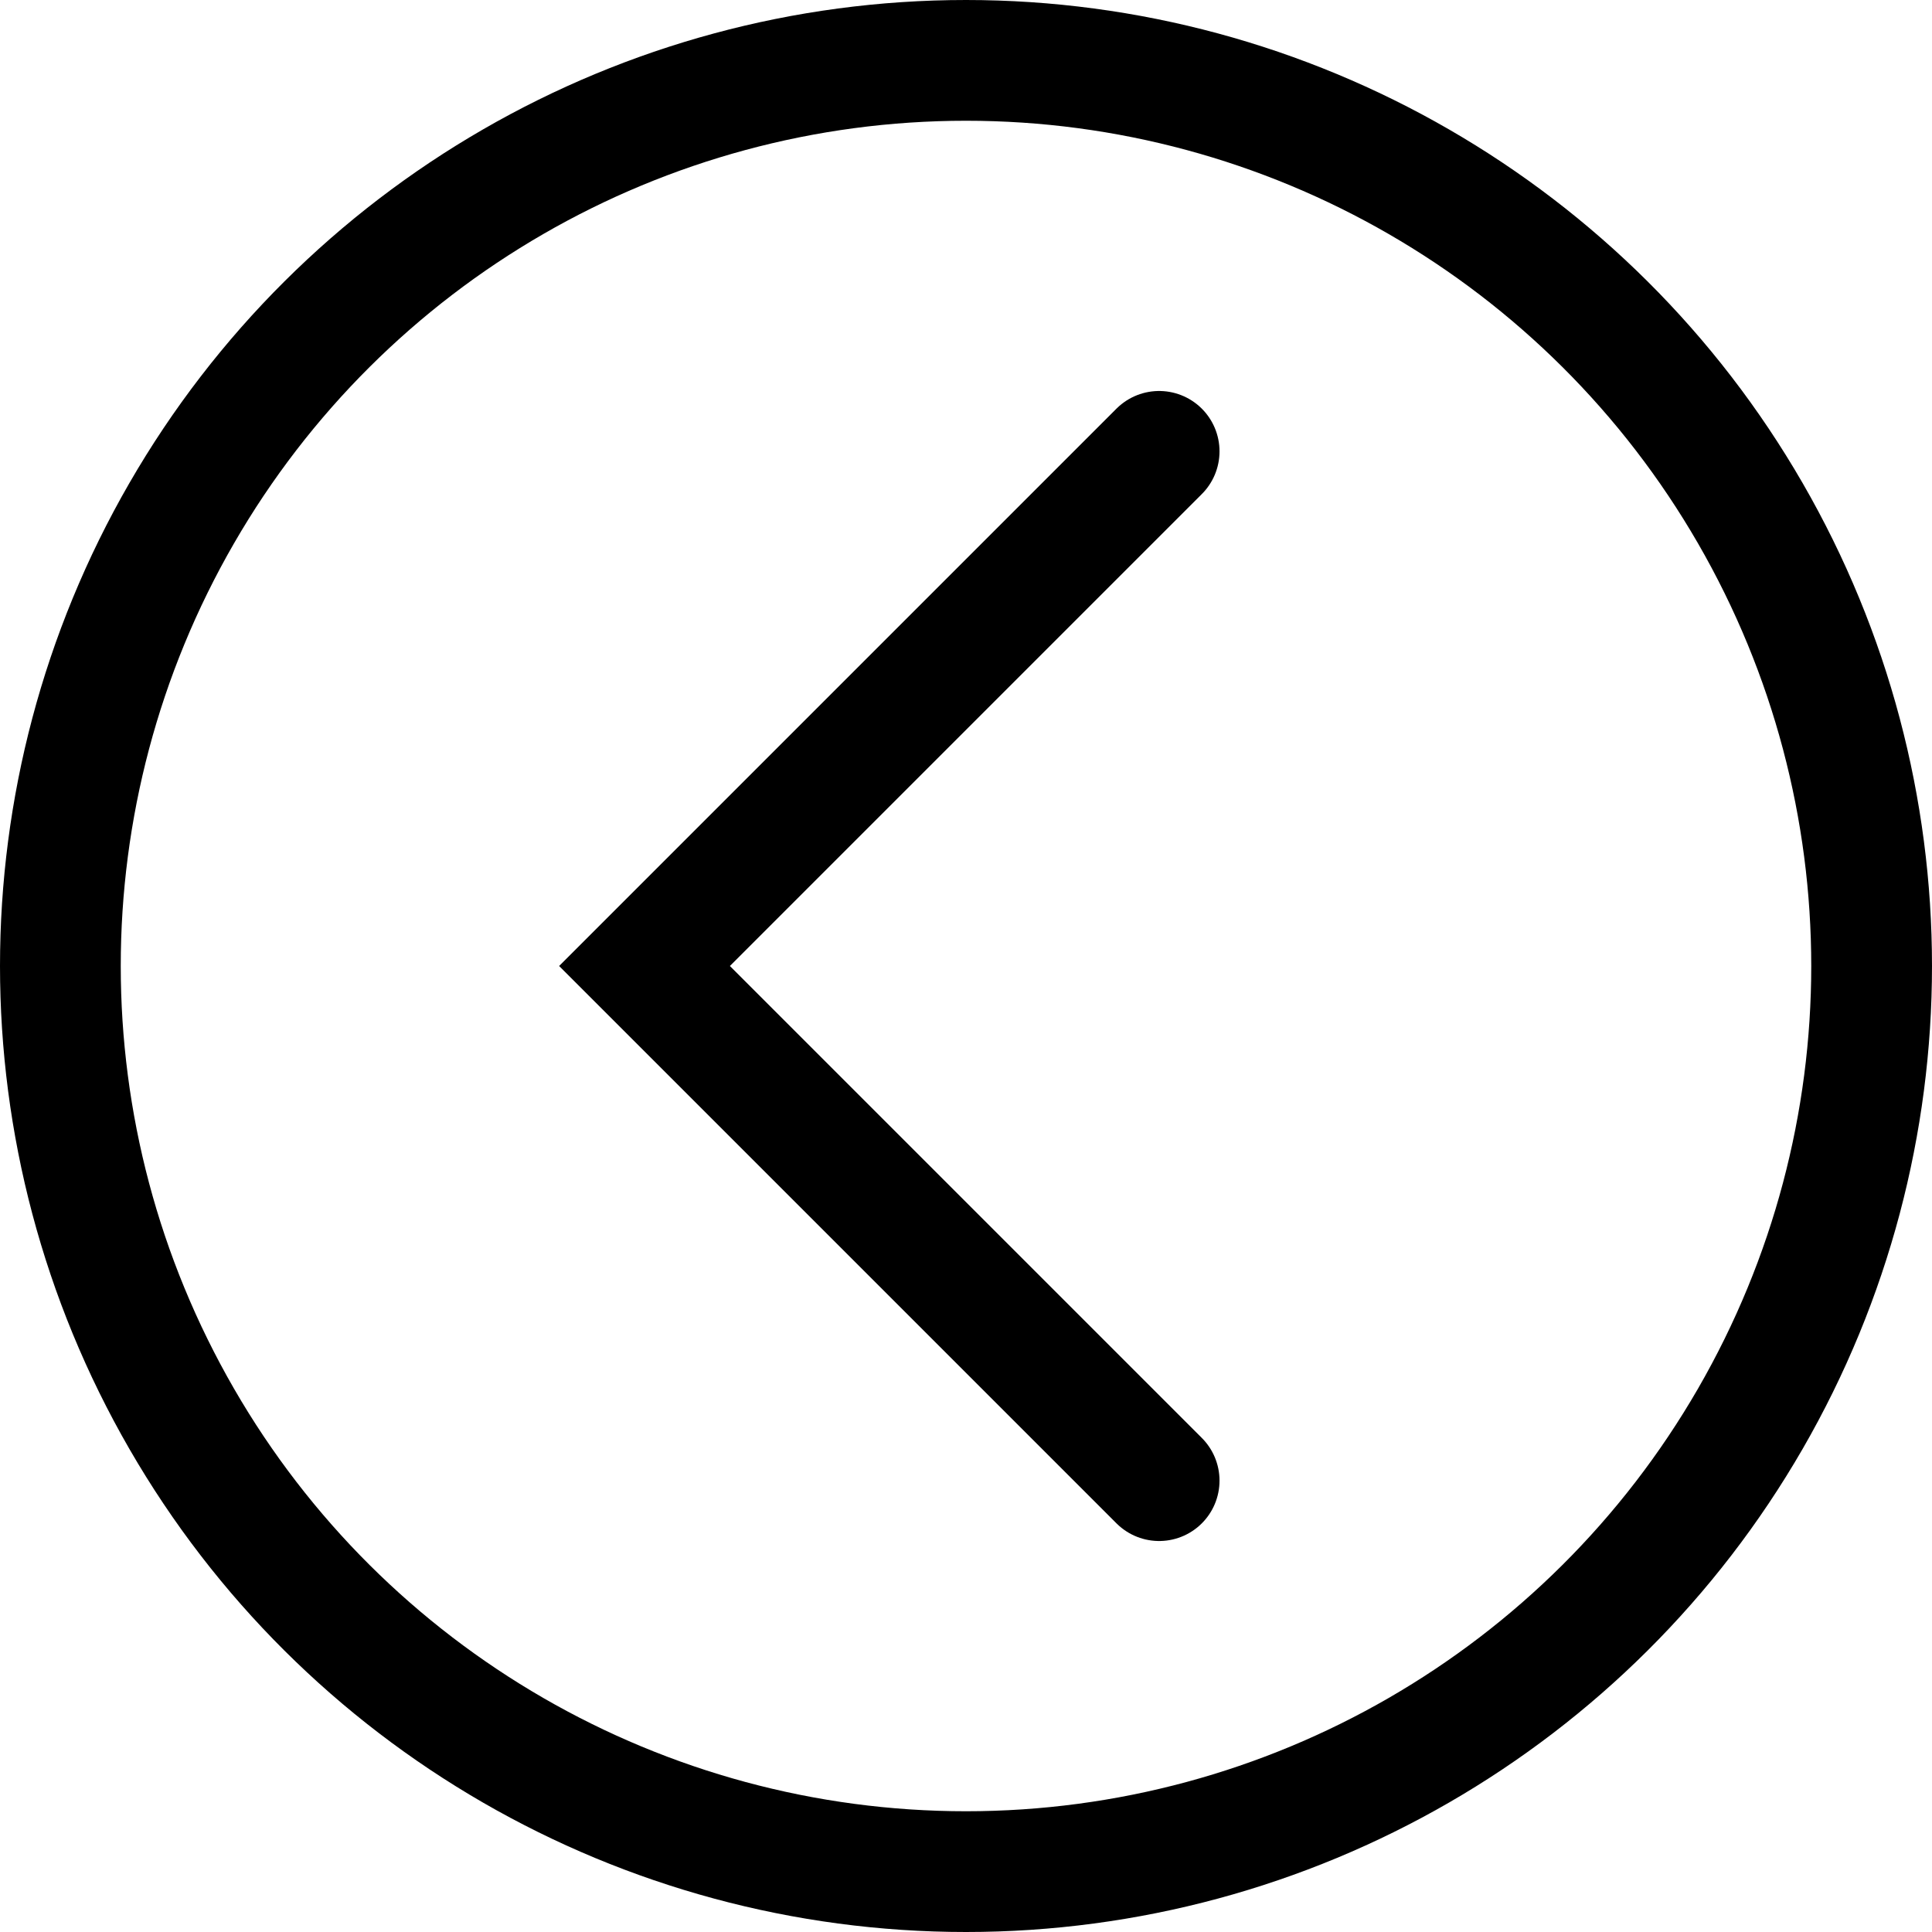 <svg width="32" height="32" viewBox="0 0 32 32" fill="none" xmlns="http://www.w3.org/2000/svg">
<circle cx="16" cy="16" r="15" transform="rotate(90 16 16)" stroke="currentColor" stroke-width="2"/>
<path d="M19.199 7.476L10.675 16L19.199 24.524" stroke="currentColor" stroke-width="2" stroke-linecap="round"/>
</svg>
